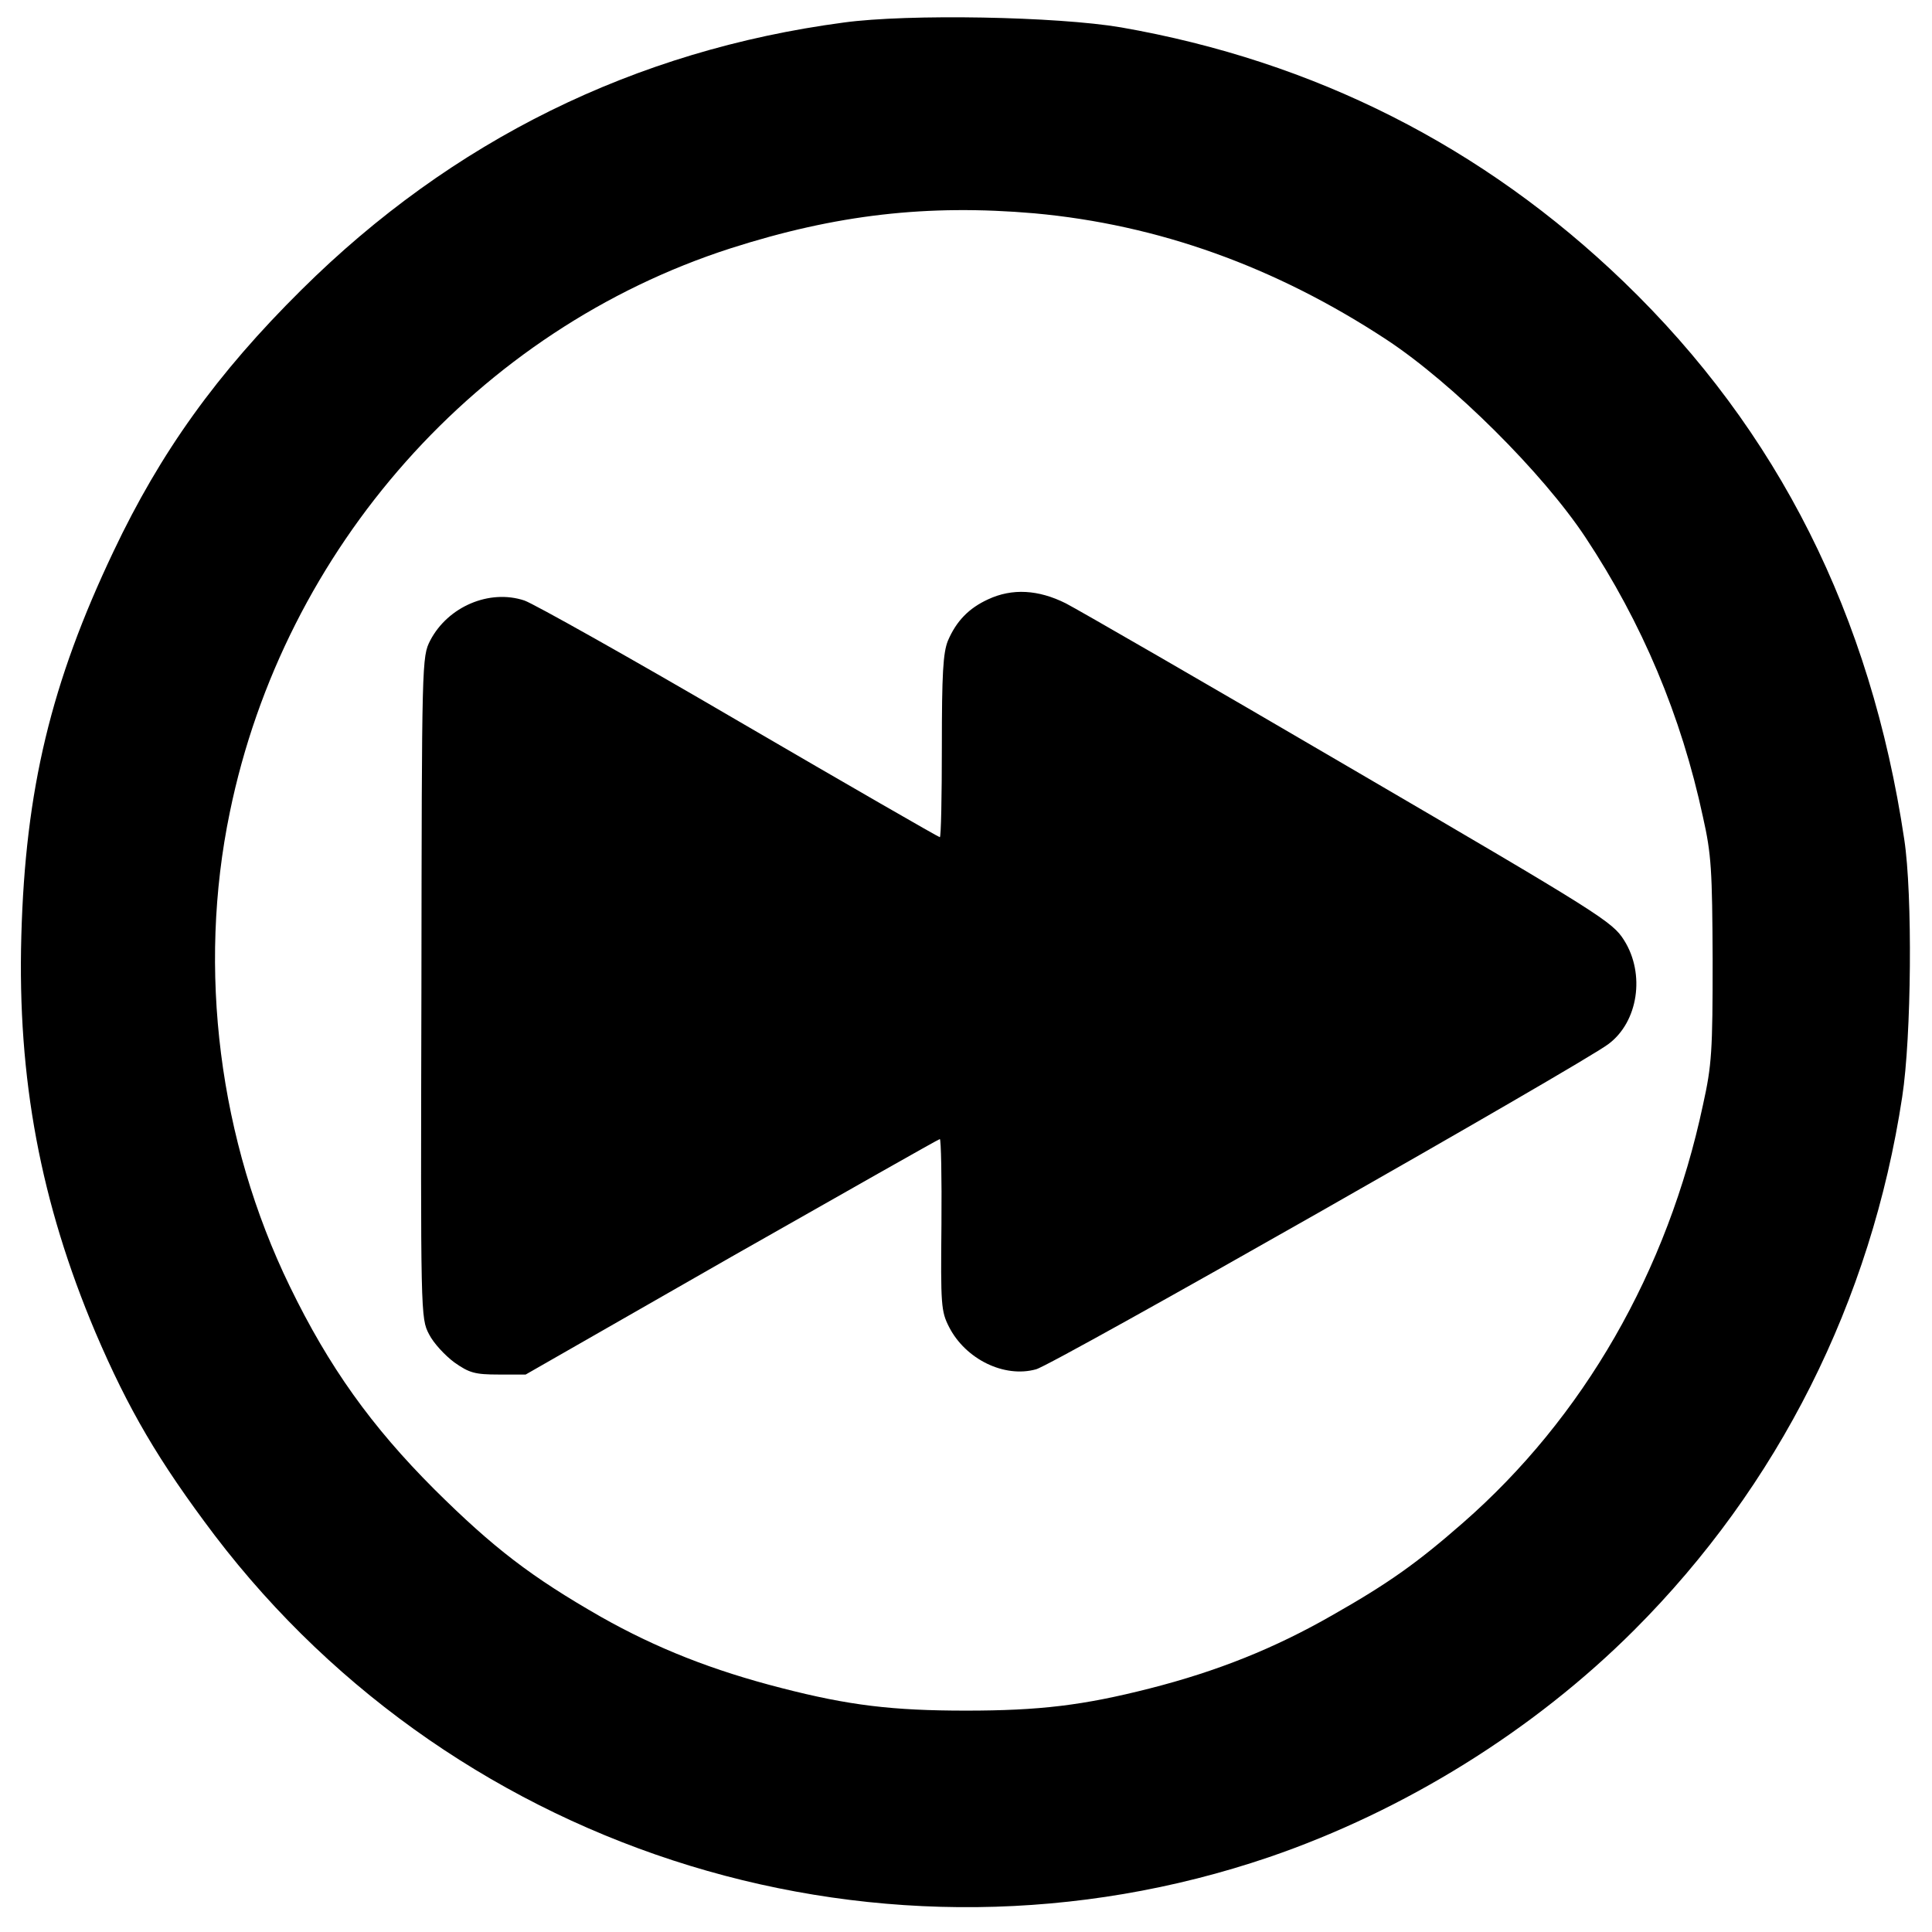 <svg version="1.0" xmlns="http://www.w3.org/2000/svg"
     width="480pt" height="480pt" viewBox="0 0 480 480"
     preserveAspectRatio="xMidYMid meet">

  <g transform="translate(0,480) scale(0.1,-0.1)"
     stroke="none">
    <path d="M2096 4744 c-519 -69 -973 -293 -1347 -664 -210 -208 -350 -403 -467
-650 -155 -326 -219 -591 -229 -955 -10 -355 48 -663 184 -985 82 -192 157
-320 296 -504 609 -800 1668 -1124 2620 -800 336 115 657 314 907 564 358 358
589 817 666 1325 23 149 26 503 5 640 -83 556 -313 1015 -697 1385 -349 336
-768 548 -1249 632 -159 27 -528 34 -689 12z m474 -474 c307 -28 598 -132 875
-314 164 -108 388 -331 494 -491 141 -213 238 -443 292 -695 21 -93 23 -133
24 -355 0 -226 -2 -261 -24 -360 -88 -414 -297 -777 -597 -1039 -112 -98 -183
-149 -324 -229 -143 -82 -285 -139 -454 -182 -165 -42 -273 -55 -456 -55 -183
0 -291 13 -458 56 -172 44 -311 99 -449 177 -173 99 -267 171 -414 317 -156
156 -262 304 -359 504 -176 362 -230 788 -149 1178 135 657 617 1199 1244
1401 262 84 489 110 755 87z"/>
    <path d="M2455 3311 c-48 -22 -79 -54 -100 -103 -12 -30 -15 -82 -15 -263 0
-124 -2 -225 -5 -225 -3 0 -227 129 -498 287 -270 158 -511 293 -534 301 -87
29 -190 -15 -234 -99 -21 -41 -21 -48 -22 -863 -2 -815 -2 -821 19 -861 11
-22 40 -53 63 -70 37 -26 51 -30 110 -30 l67 0 512 293 c282 160 514 292 517
292 3 0 5 -96 4 -212 -2 -200 -1 -216 19 -255 41 -80 137 -127 216 -105 41 10
1356 758 1422 808 74 55 92 174 39 258 -29 46 -57 64 -680 428 -357 209 -676
393 -707 409 -68 34 -133 38 -193 10z"/>
  </g>
</svg>
